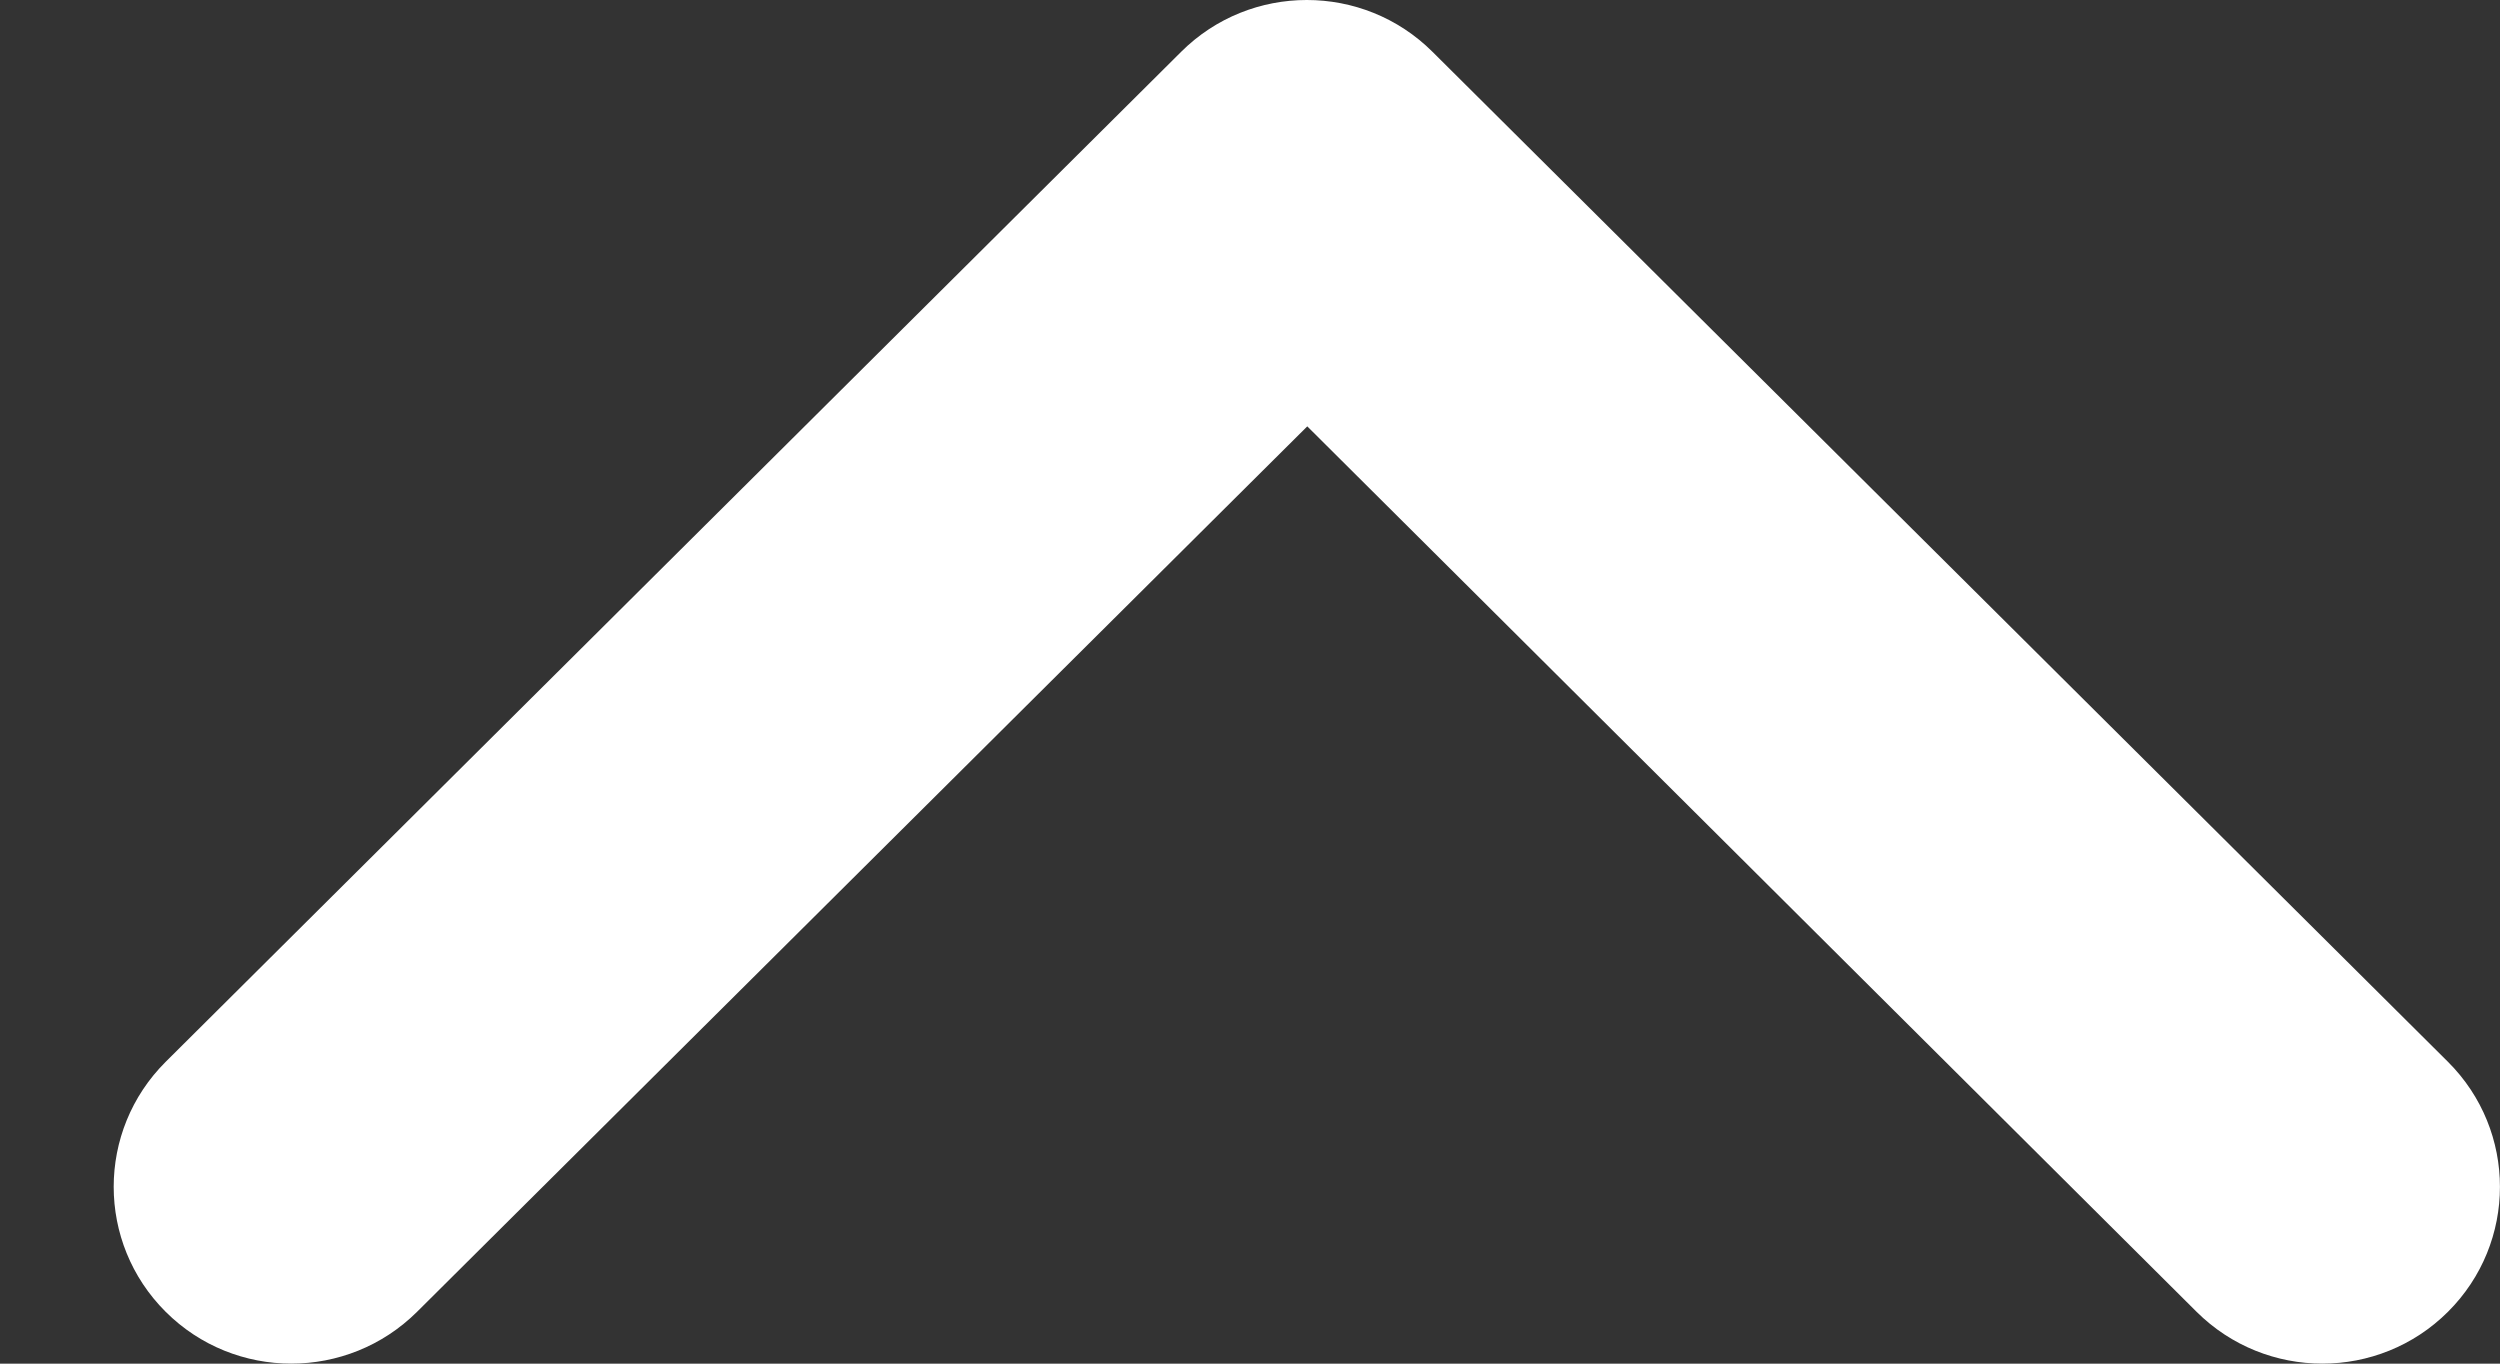 <svg width="11" height="6" viewBox="0 0 11 6" fill="none" xmlns="http://www.w3.org/2000/svg">
<rect x="0" y="0" width="11" height="6" fill="#333333" stroke="none"/>
<path fill-rule="evenodd" clip-rule="evenodd" d="M9.665 5.772C9.971 6.076 10.466 6.076 10.771 5.772C11.076 5.468 11.076 4.976 10.771 4.672L6.303 0.228C5.998 -0.076 5.502 -0.076 5.197 0.228L0.729 4.672C0.424 4.976 0.424 5.468 0.729 5.772C1.034 6.076 1.529 6.076 1.835 5.772L5.752 1.876L9.665 5.772Z" fill="white"/>
</svg>
